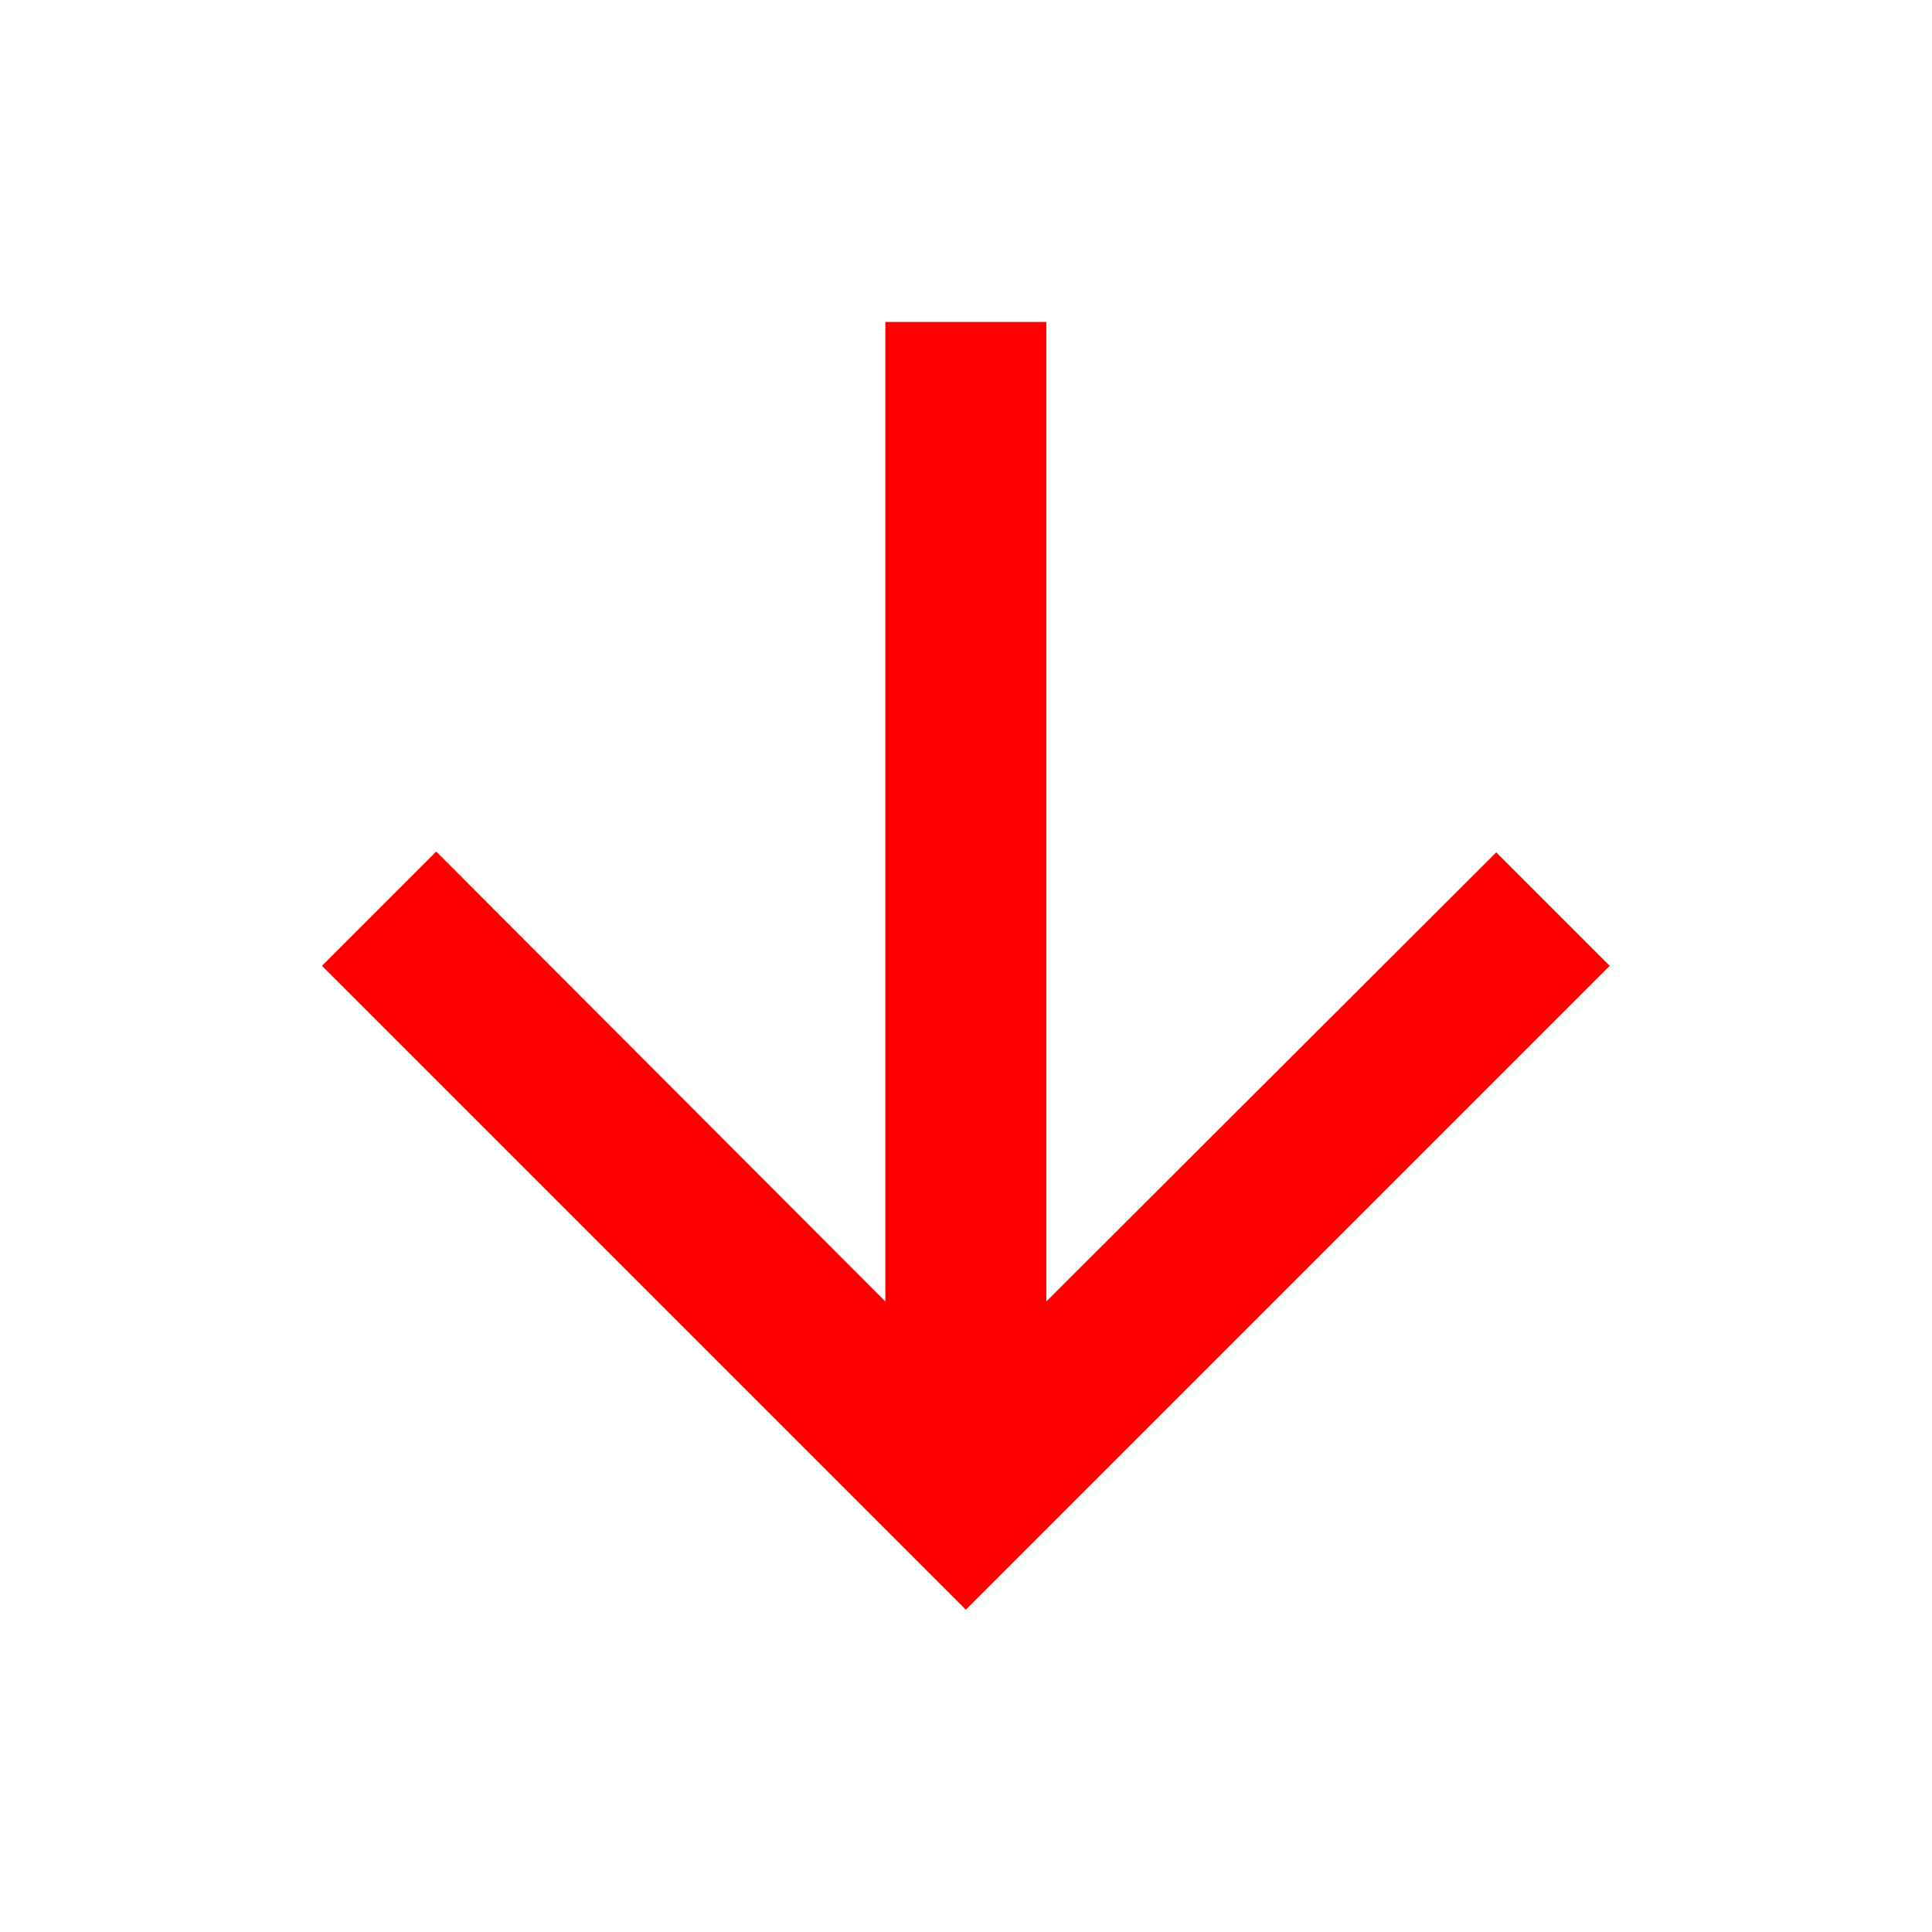 <svg width="20" height="20" viewBox="0 0 348 348" fill="none" xmlns="http://www.w3.org/2000/svg">
<path d="M289.95 173.97L269.508 153.528L188.467 234.424V57.99H159.472V234.424L78.576 153.383L57.99 173.97L173.97 289.95L289.95 173.97Z" fill="#FF0000"/>
</svg>
